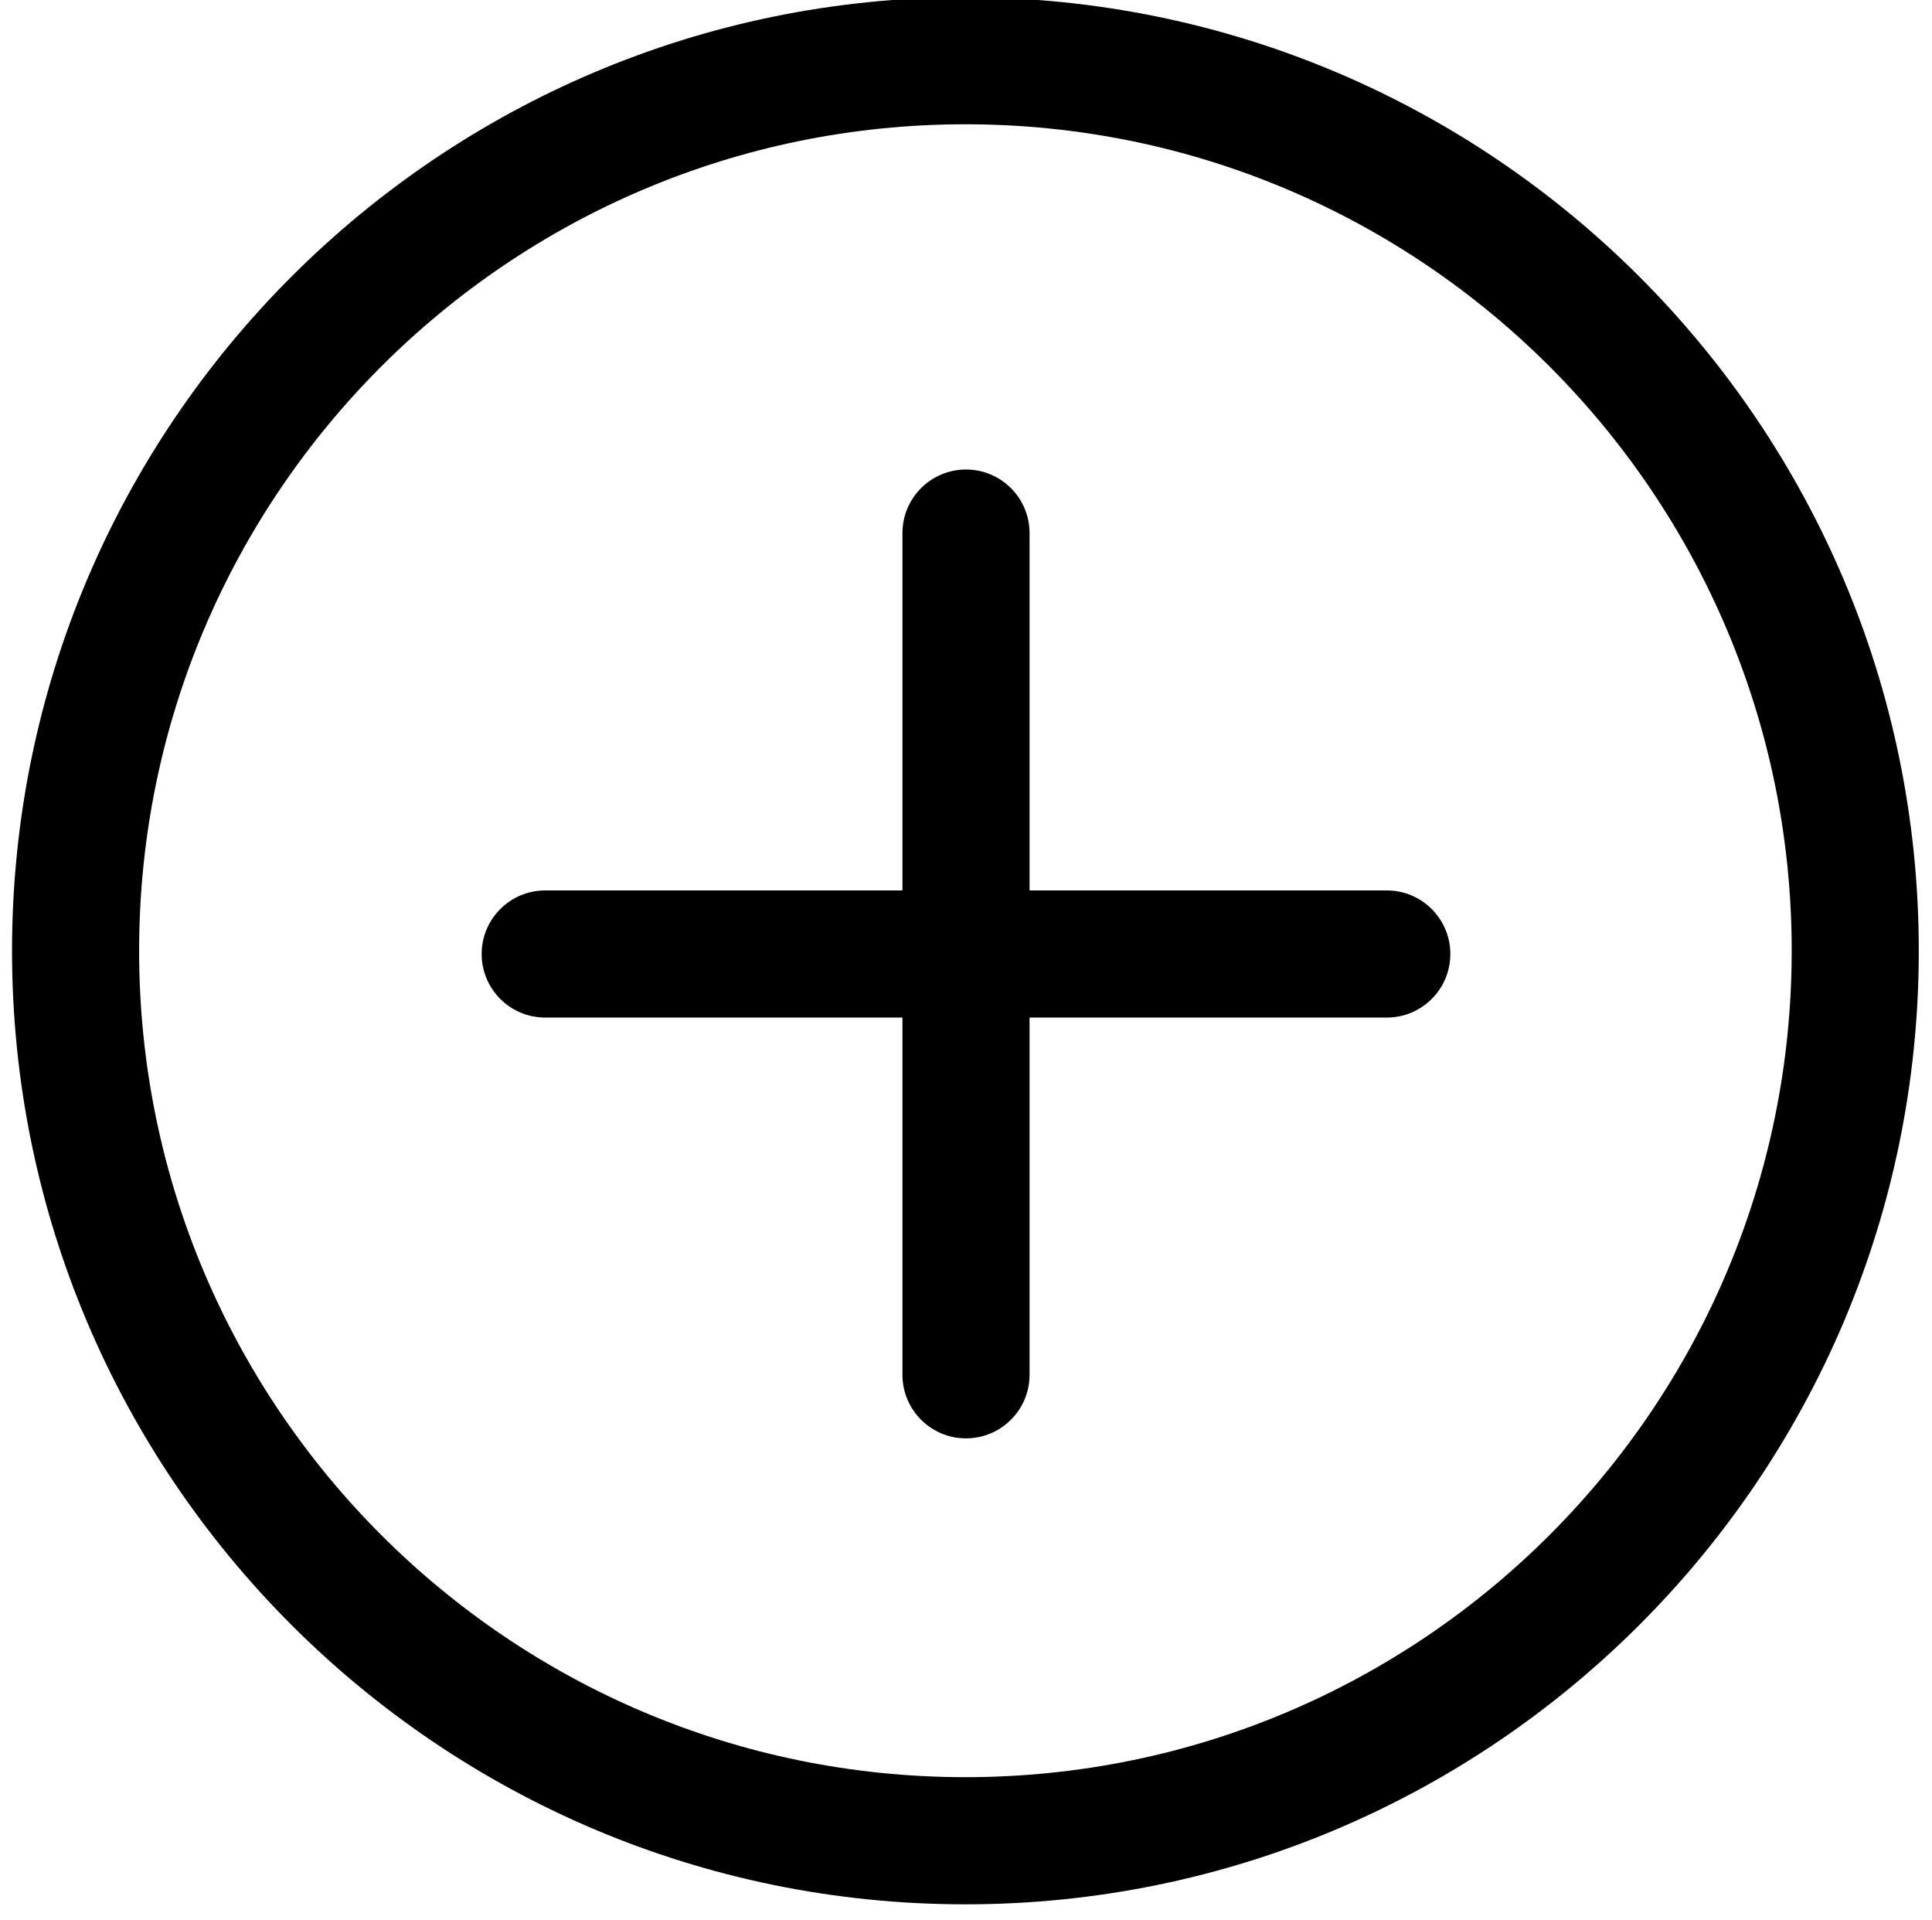 <?xml version="1.0" encoding="UTF-8" standalone="no"?>
<!DOCTYPE svg PUBLIC "-//W3C//DTD SVG 1.1//EN" "http://www.w3.org/Graphics/SVG/1.1/DTD/svg11.dtd">
<svg width="100%" height="100%" viewBox="0 0 152 151" version="1.1" xmlns="http://www.w3.org/2000/svg" xmlns:xlink="http://www.w3.org/1999/xlink" xml:space="preserve" xmlns:serif="http://www.serif.com/" style="fill-rule:evenodd;clip-rule:evenodd;stroke-linejoin:round;stroke-miterlimit:2;">
    <g transform="matrix(1,0,0,1,-299,-921)">
        <g id="add" transform="matrix(1,0,0,1,0,-106.058)">
            <g transform="matrix(1.159,0,0,1.159,127.594,-241.242)">
                <path d="M213.425,1094.12C177.707,1094.12 148.708,1123.12 148.708,1158.83C148.708,1194.55 177.707,1223.55 213.425,1223.55C249.143,1223.55 278.142,1194.55 278.142,1158.83C278.142,1123.12 249.143,1094.12 213.425,1094.12ZM213.425,1102.74C244.382,1102.74 269.515,1127.88 269.515,1158.83C269.515,1189.79 244.382,1214.92 213.425,1214.92C182.468,1214.92 157.335,1189.79 157.335,1158.83C157.335,1127.88 182.468,1102.74 213.425,1102.74Z"/>
            </g>
            <path d="M370,1097.1L370,1068.99C370,1066.23 372.24,1063.99 375,1063.99C377.76,1063.99 380,1066.23 380,1068.99L380,1097.1L408.106,1097.1C410.865,1097.1 413.106,1099.34 413.106,1102.1C413.106,1104.86 410.865,1107.1 408.106,1107.1L380,1107.1L380,1135.2C380,1137.96 377.76,1140.2 375,1140.2C372.24,1140.2 370,1137.96 370,1135.2L370,1107.1L341.894,1107.1C339.135,1107.1 336.894,1104.86 336.894,1102.1C336.894,1099.34 339.135,1097.1 341.894,1097.1L370,1097.1Z"/>
        </g>
    </g>
</svg>
